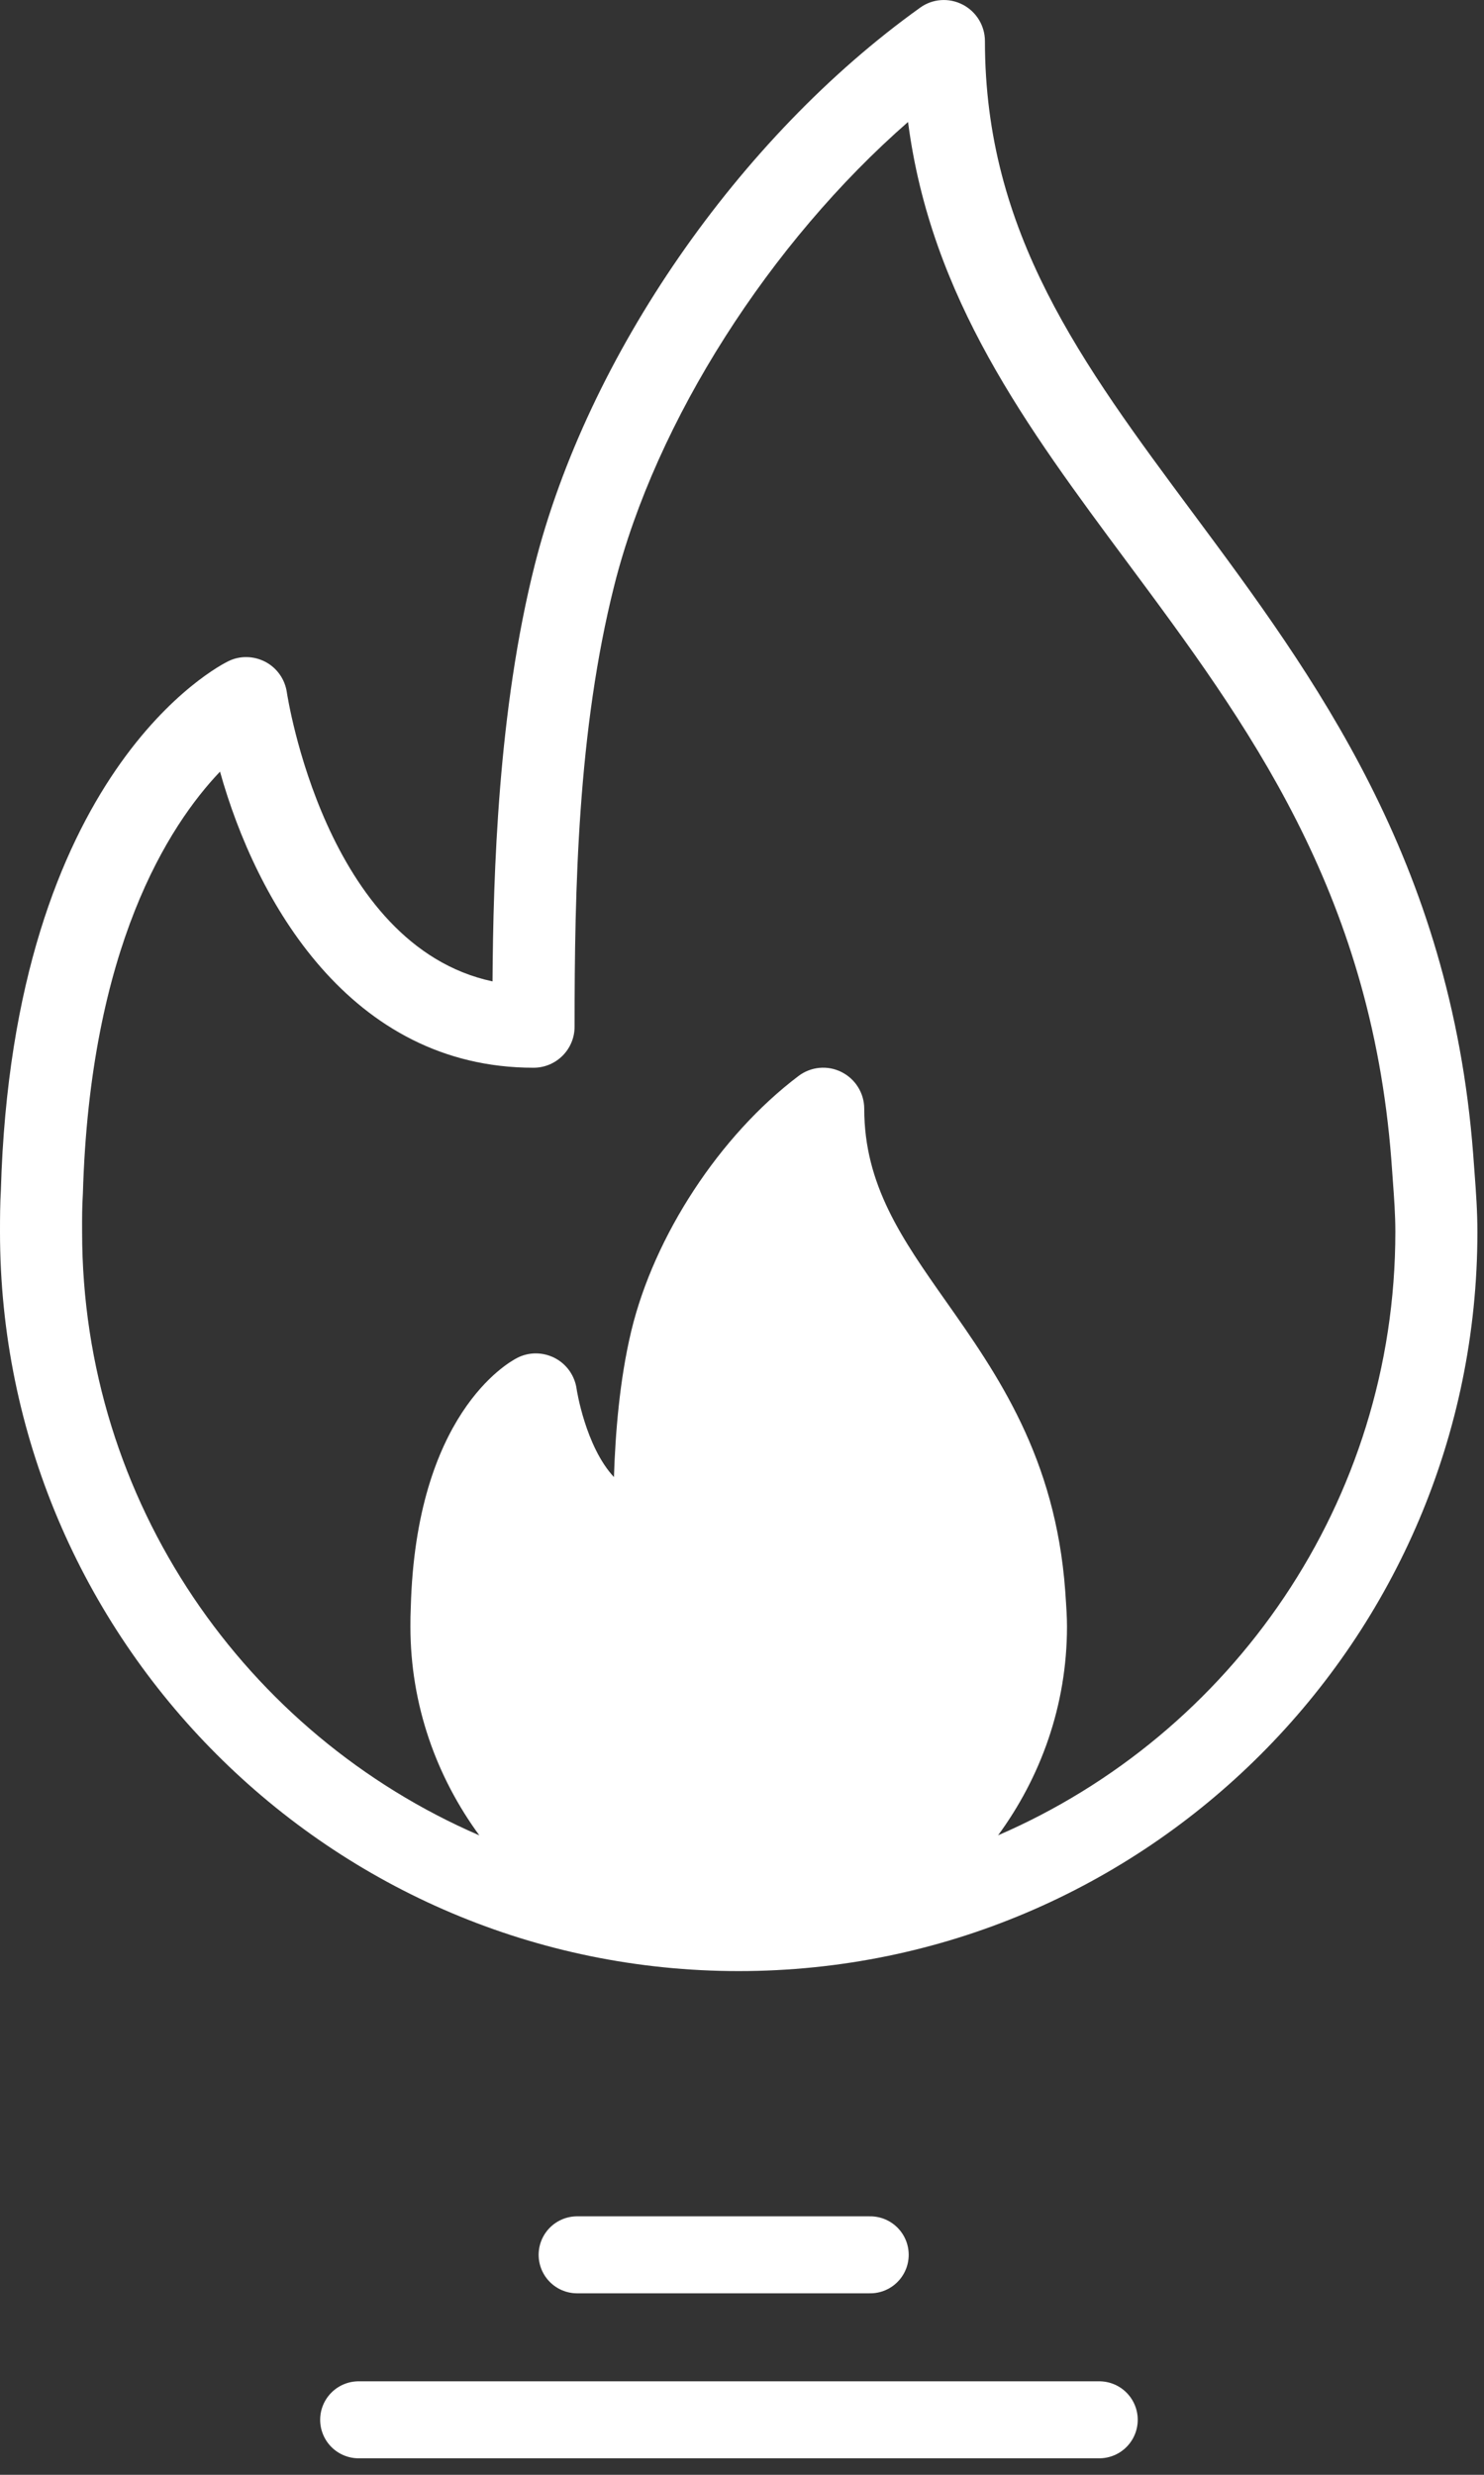 <svg width="27" height="45" viewBox="0 0 27 45" fill="none" xmlns="http://www.w3.org/2000/svg">
<rect x="0" y="0" width="27" height="45" fill="#333333" stroke="none"/>
<path fill-rule="evenodd" clip-rule="evenodd" d="M26.803 20.985L26.829 21.336C26.855 21.682 26.88 22.029 26.88 22.401C26.88 29.812 20.851 35.841 13.44 35.841C6.029 35.841 0 29.812 0 22.401C0 22.147 0.001 21.893 0.016 21.639C0.235 14.011 3.994 12.1 4.154 12.023C4.369 11.917 4.619 11.925 4.831 12.036C5.041 12.148 5.185 12.353 5.219 12.59C5.227 12.639 5.916 17.194 8.961 17.845C8.974 15.883 9.062 12.914 9.729 10.272C10.69 6.477 13.441 2.5 16.739 0.141C16.965 -0.024 17.265 -0.045 17.515 0.084C17.763 0.212 17.92 0.468 17.92 0.748C17.92 4.235 19.675 6.598 21.708 9.334L21.709 9.335C23.904 12.29 26.393 15.641 26.803 20.985ZM19.413 29.576C19.413 31.009 18.934 32.316 18.159 33.372C22.405 31.539 25.387 27.313 25.387 22.401C25.387 22.078 25.364 21.778 25.342 21.477L25.34 21.448L25.314 21.09C24.937 16.184 22.687 13.155 20.51 10.225C18.679 7.761 16.937 5.416 16.521 2.218C14.013 4.408 11.936 7.642 11.178 10.638C10.51 13.282 10.454 16.169 10.454 18.668C10.454 19.081 10.12 19.415 9.707 19.415C6.363 19.415 4.655 16.365 4.003 14.031C3.069 15.011 1.636 17.23 1.508 21.706C1.493 21.944 1.493 22.159 1.494 22.373L1.494 22.401C1.494 27.313 4.475 31.539 8.721 33.373C7.946 32.316 7.467 31.009 7.467 29.576C7.467 29.458 7.468 29.34 7.474 29.222C7.569 25.735 9.222 24.787 9.41 24.691C9.625 24.58 9.881 24.583 10.095 24.694C10.31 24.805 10.457 25.015 10.491 25.255C10.492 25.268 10.652 26.301 11.17 26.858C11.196 26.065 11.271 25.1 11.484 24.208C11.901 22.469 13.095 20.648 14.527 19.566C14.753 19.394 15.057 19.366 15.31 19.493C15.563 19.619 15.724 19.878 15.724 20.161C15.724 21.548 16.411 22.526 17.208 23.658C18.144 24.987 19.203 26.494 19.381 28.931C19.402 29.236 19.413 29.4 19.413 29.576Z" fill="white"/>
<path d="M10.5 41H15.833" stroke="white" stroke-width="1.4" stroke-linecap="round"/>
<path d="M6.525 44H20" stroke="white" stroke-width="1.4" stroke-linecap="round"/>
</svg>
